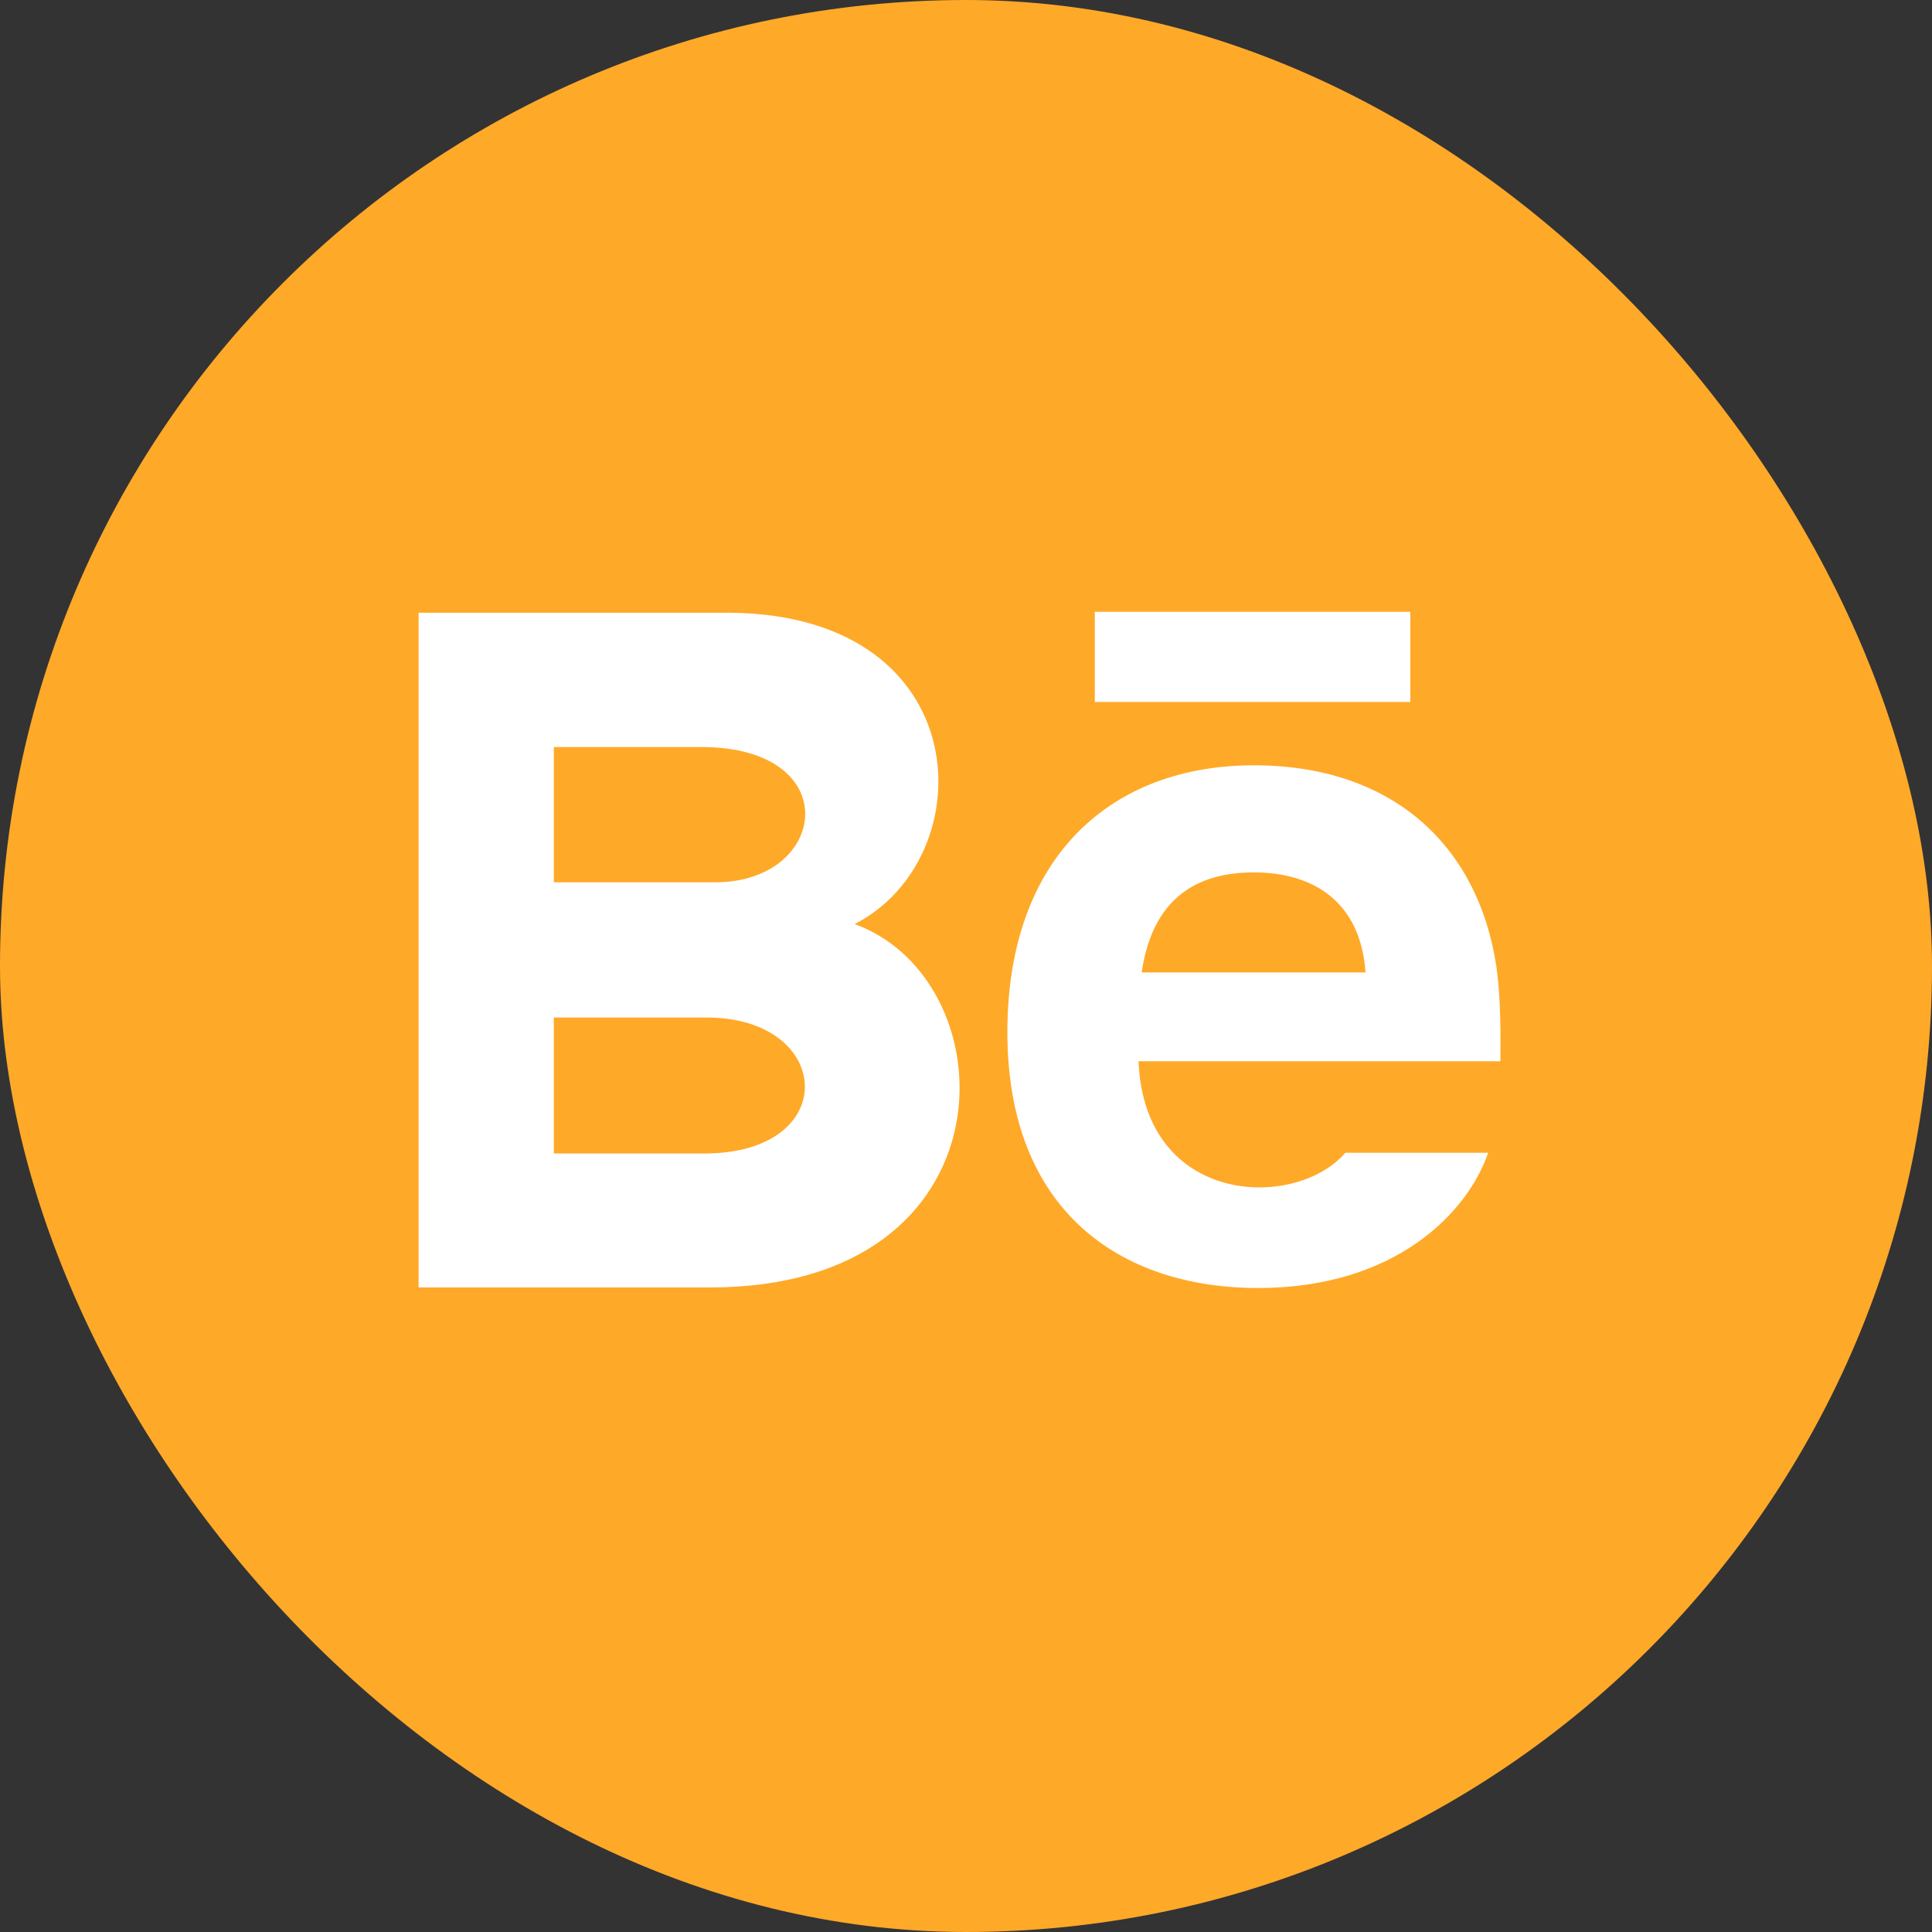 <svg width="60" height="60" viewBox="0 0 60 60" fill="none" xmlns="http://www.w3.org/2000/svg">
<rect x="0" y="0" width="60" height="60" fill="#333333" stroke="none"/>
<rect width="60" height="60" rx="30" fill="#FFA928"/>
<path d="M43.8 21.8H34V19H43.8V21.8ZM46.216 35.8C45.598 37.616 43.376 40 39.075 40C34.771 40 31.285 37.579 31.285 32.055C31.285 26.581 34.54 23.767 38.938 23.767C43.253 23.767 45.887 26.262 46.463 29.963C46.572 30.672 46.615 31.627 46.596 32.959H35.358C35.54 37.455 40.234 37.596 41.781 35.8H46.216ZM35.456 30.2H42.407C42.26 28.034 40.817 27.093 38.939 27.093C36.887 27.093 35.751 28.169 35.456 30.2ZM22.052 39.983H13V19.029H22.734C30.401 19.143 30.546 26.651 26.542 28.698C31.388 30.462 31.55 39.983 22.052 39.983ZM17.2 27.4H22.218C25.729 27.4 26.286 23.2 21.781 23.2H17.2V27.4ZM21.947 31.6H17.2V35.822H21.877C26.154 35.822 25.893 31.6 21.947 31.6Z" fill="white"/>
</svg>
